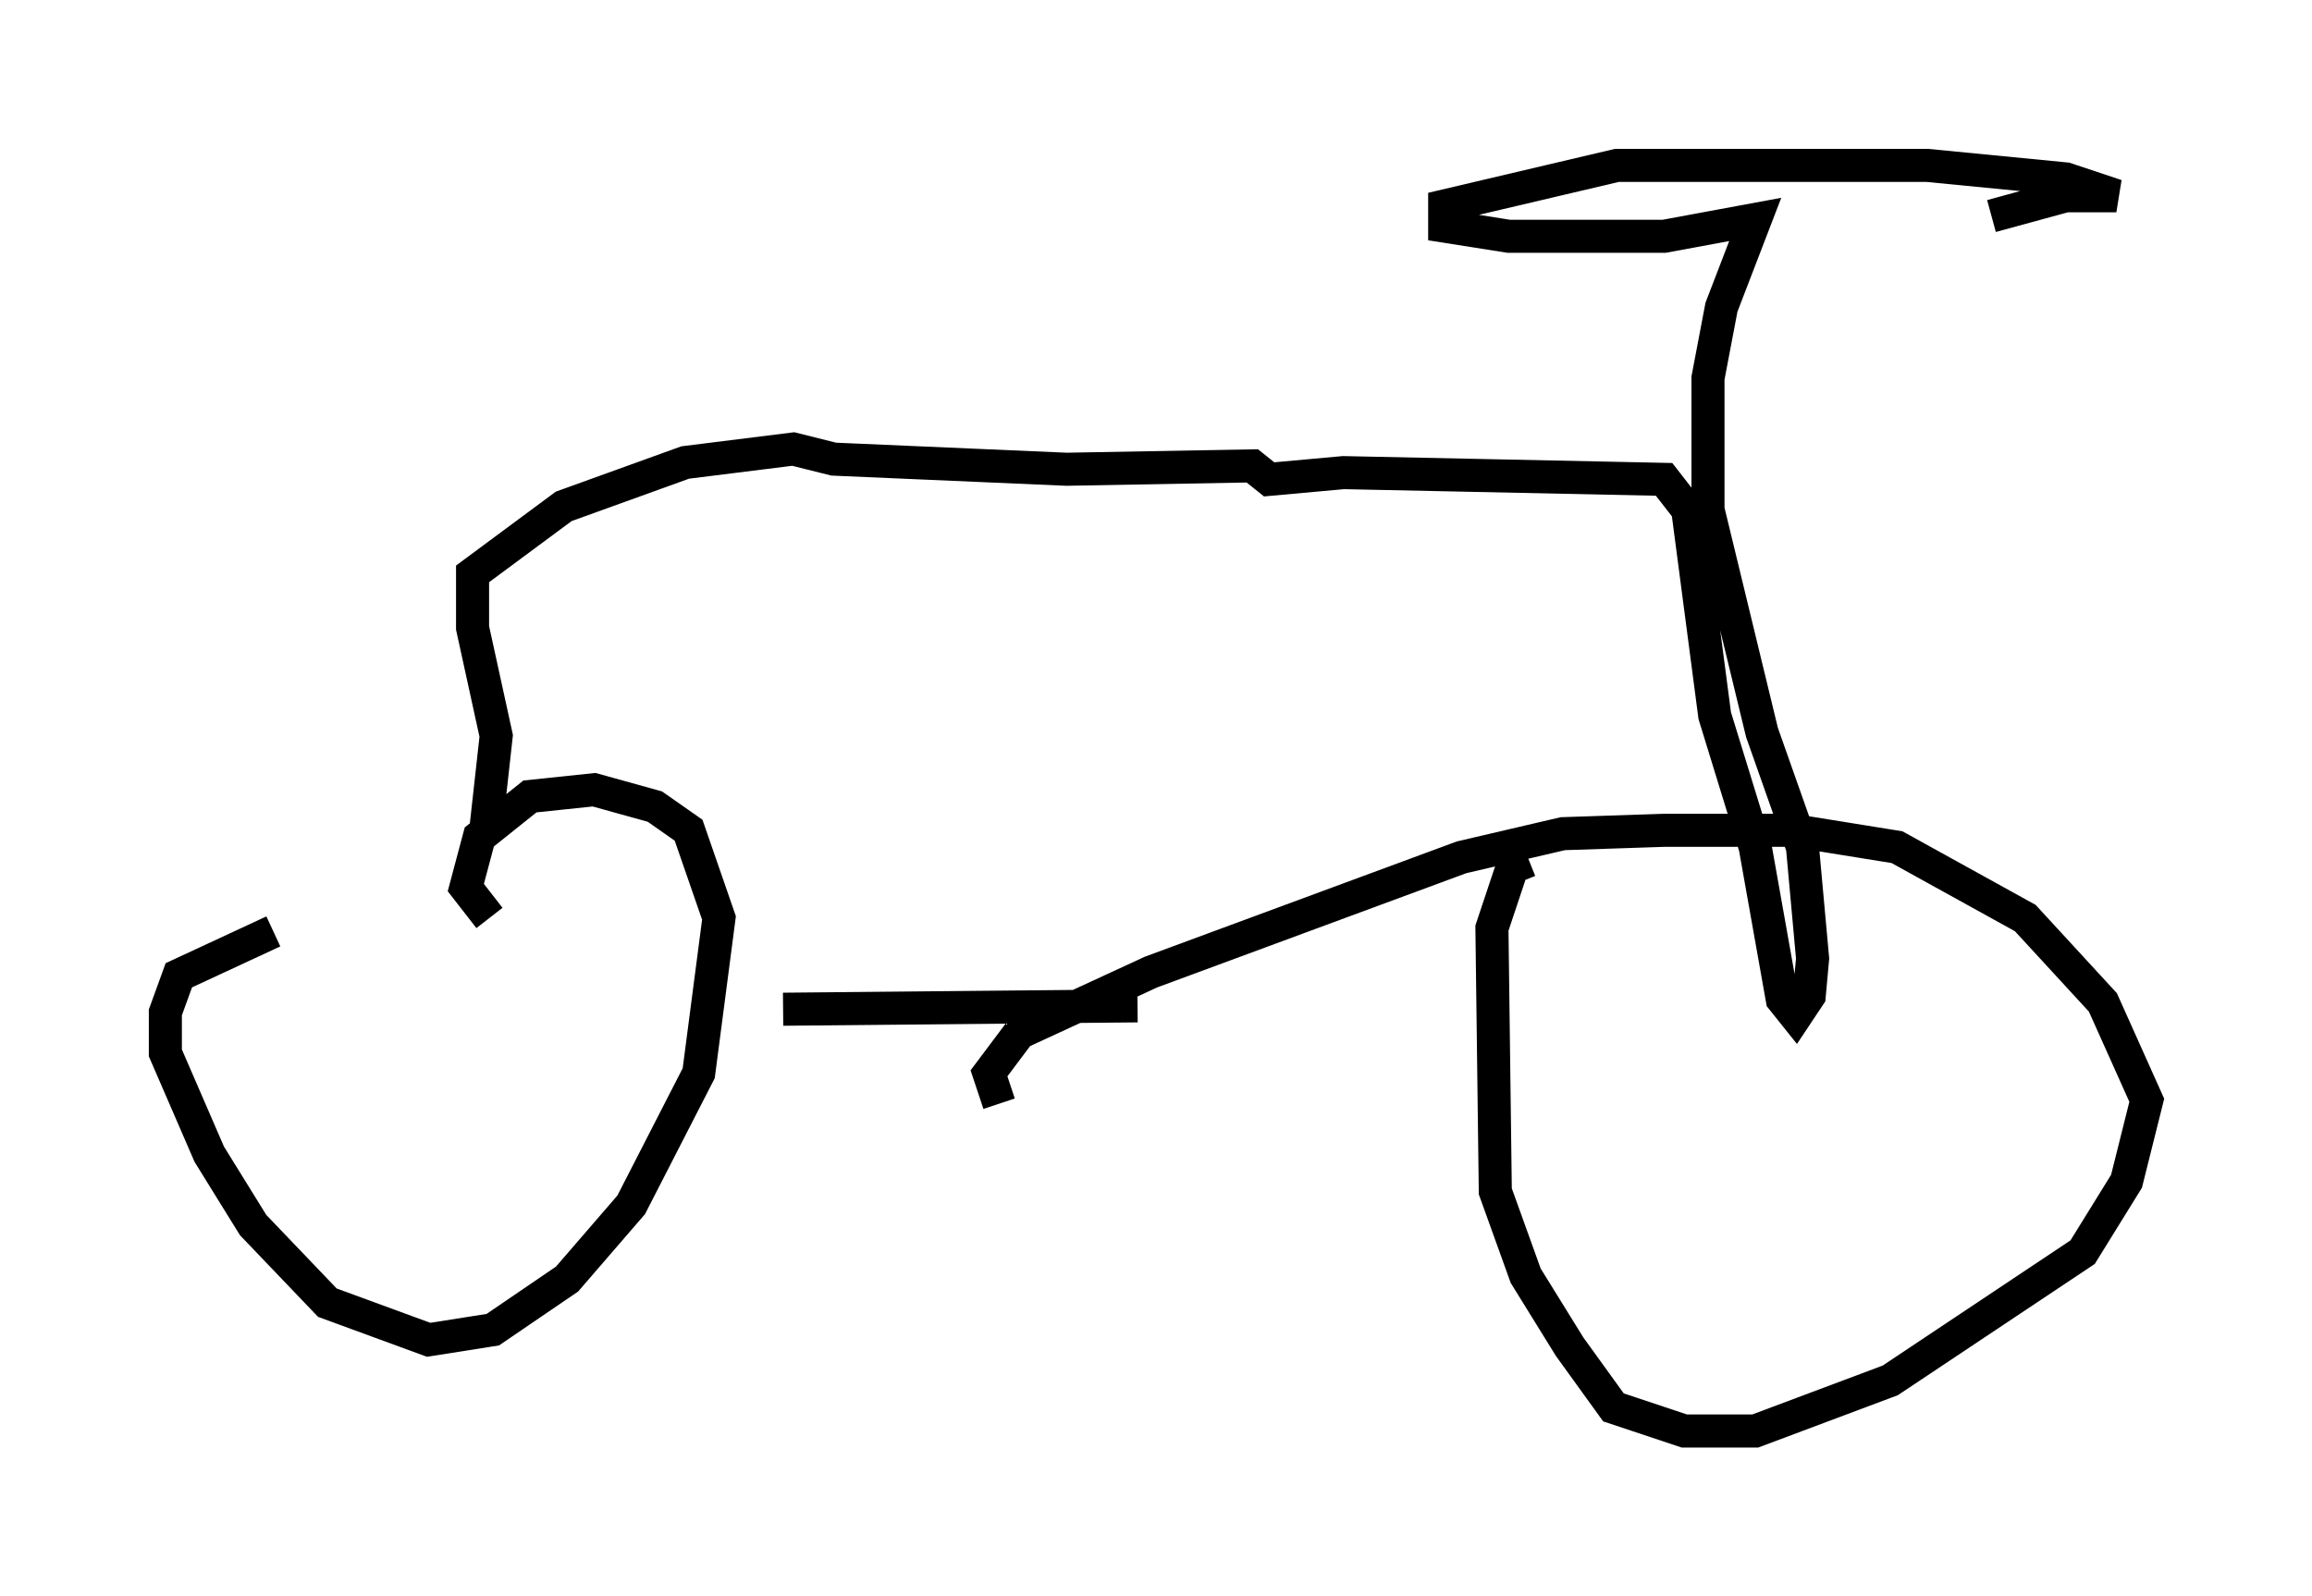 <?xml version="1.0" encoding="utf-8" ?>
<svg baseProfile="full" height="48.282" version="1.1" width="69.924" xmlns="http://www.w3.org/2000/svg" xmlns:ev="http://www.w3.org/2001/xml-events" xmlns:xlink="http://www.w3.org/1999/xlink"><defs /><rect fill="white" height="48.282" width="69.924" x="0" y="0" /><path d="M13.677, 28.275 m-5.41, -0.102 l-2.858, 1.327 -0.408, 1.123 l0.0, 1.225 1.327, 3.063 l1.327, 2.144 2.246, 2.348 l3.063, 1.123 1.94, -0.306 l2.246, -1.531 1.94, -2.246 l2.042, -3.981 0.613, -4.696 l-0.919, -2.654 -1.021, -0.715 l-1.838, -0.51 -1.94, 0.204 l-1.531, 1.225 -0.408, 1.531 l0.715, 0.919 m31.442, -1.735 l-0.51, 0.204 -0.613, 1.838 l0.102, 7.963 0.919, 2.552 l1.327, 2.144 1.327, 1.838 l2.144, 0.715 2.144, 0.0 l4.083, -1.531 5.819, -3.879 l1.327, -2.144 0.613, -2.45 l-1.327, -2.96 -2.348, -2.552 l-3.879, -2.144 -3.165, -0.51 l-3.879, 0.0 -3.063, 0.102 l-3.063, 0.715 -9.392, 3.471 l-3.981, 1.838 -0.919, 1.225 l0.306, 0.919 m-6.533, -2.858 l10.719, -0.102 m-19.702, -5.41 l0.306, -2.756 -0.715, -3.267 l0.0, -1.633 2.756, -2.042 l3.675, -1.327 3.267, -0.408 l1.225, 0.306 7.044, 0.306 l5.615, -0.102 0.51, 0.408 l2.246, -0.204 9.698, 0.204 l0.715, 0.919 0.817, 6.227 l1.225, 3.981 0.817, 4.594 l0.408, 0.51 0.408, -0.613 l0.102, -1.123 -0.306, -3.369 l-1.225, -3.471 -1.633, -6.738 l0.0, -3.981 0.408, -2.144 l1.021, -2.654 -2.756, 0.51 l-4.696, 0.0 -1.94, -0.306 l0.0, -0.613 5.206, -1.225 l9.392, 0.0 4.185, 0.408 l1.531, 0.51 -1.531, 0.0 l-2.246, 0.613 " fill="none" stroke="black" stroke-width="1" /></svg>